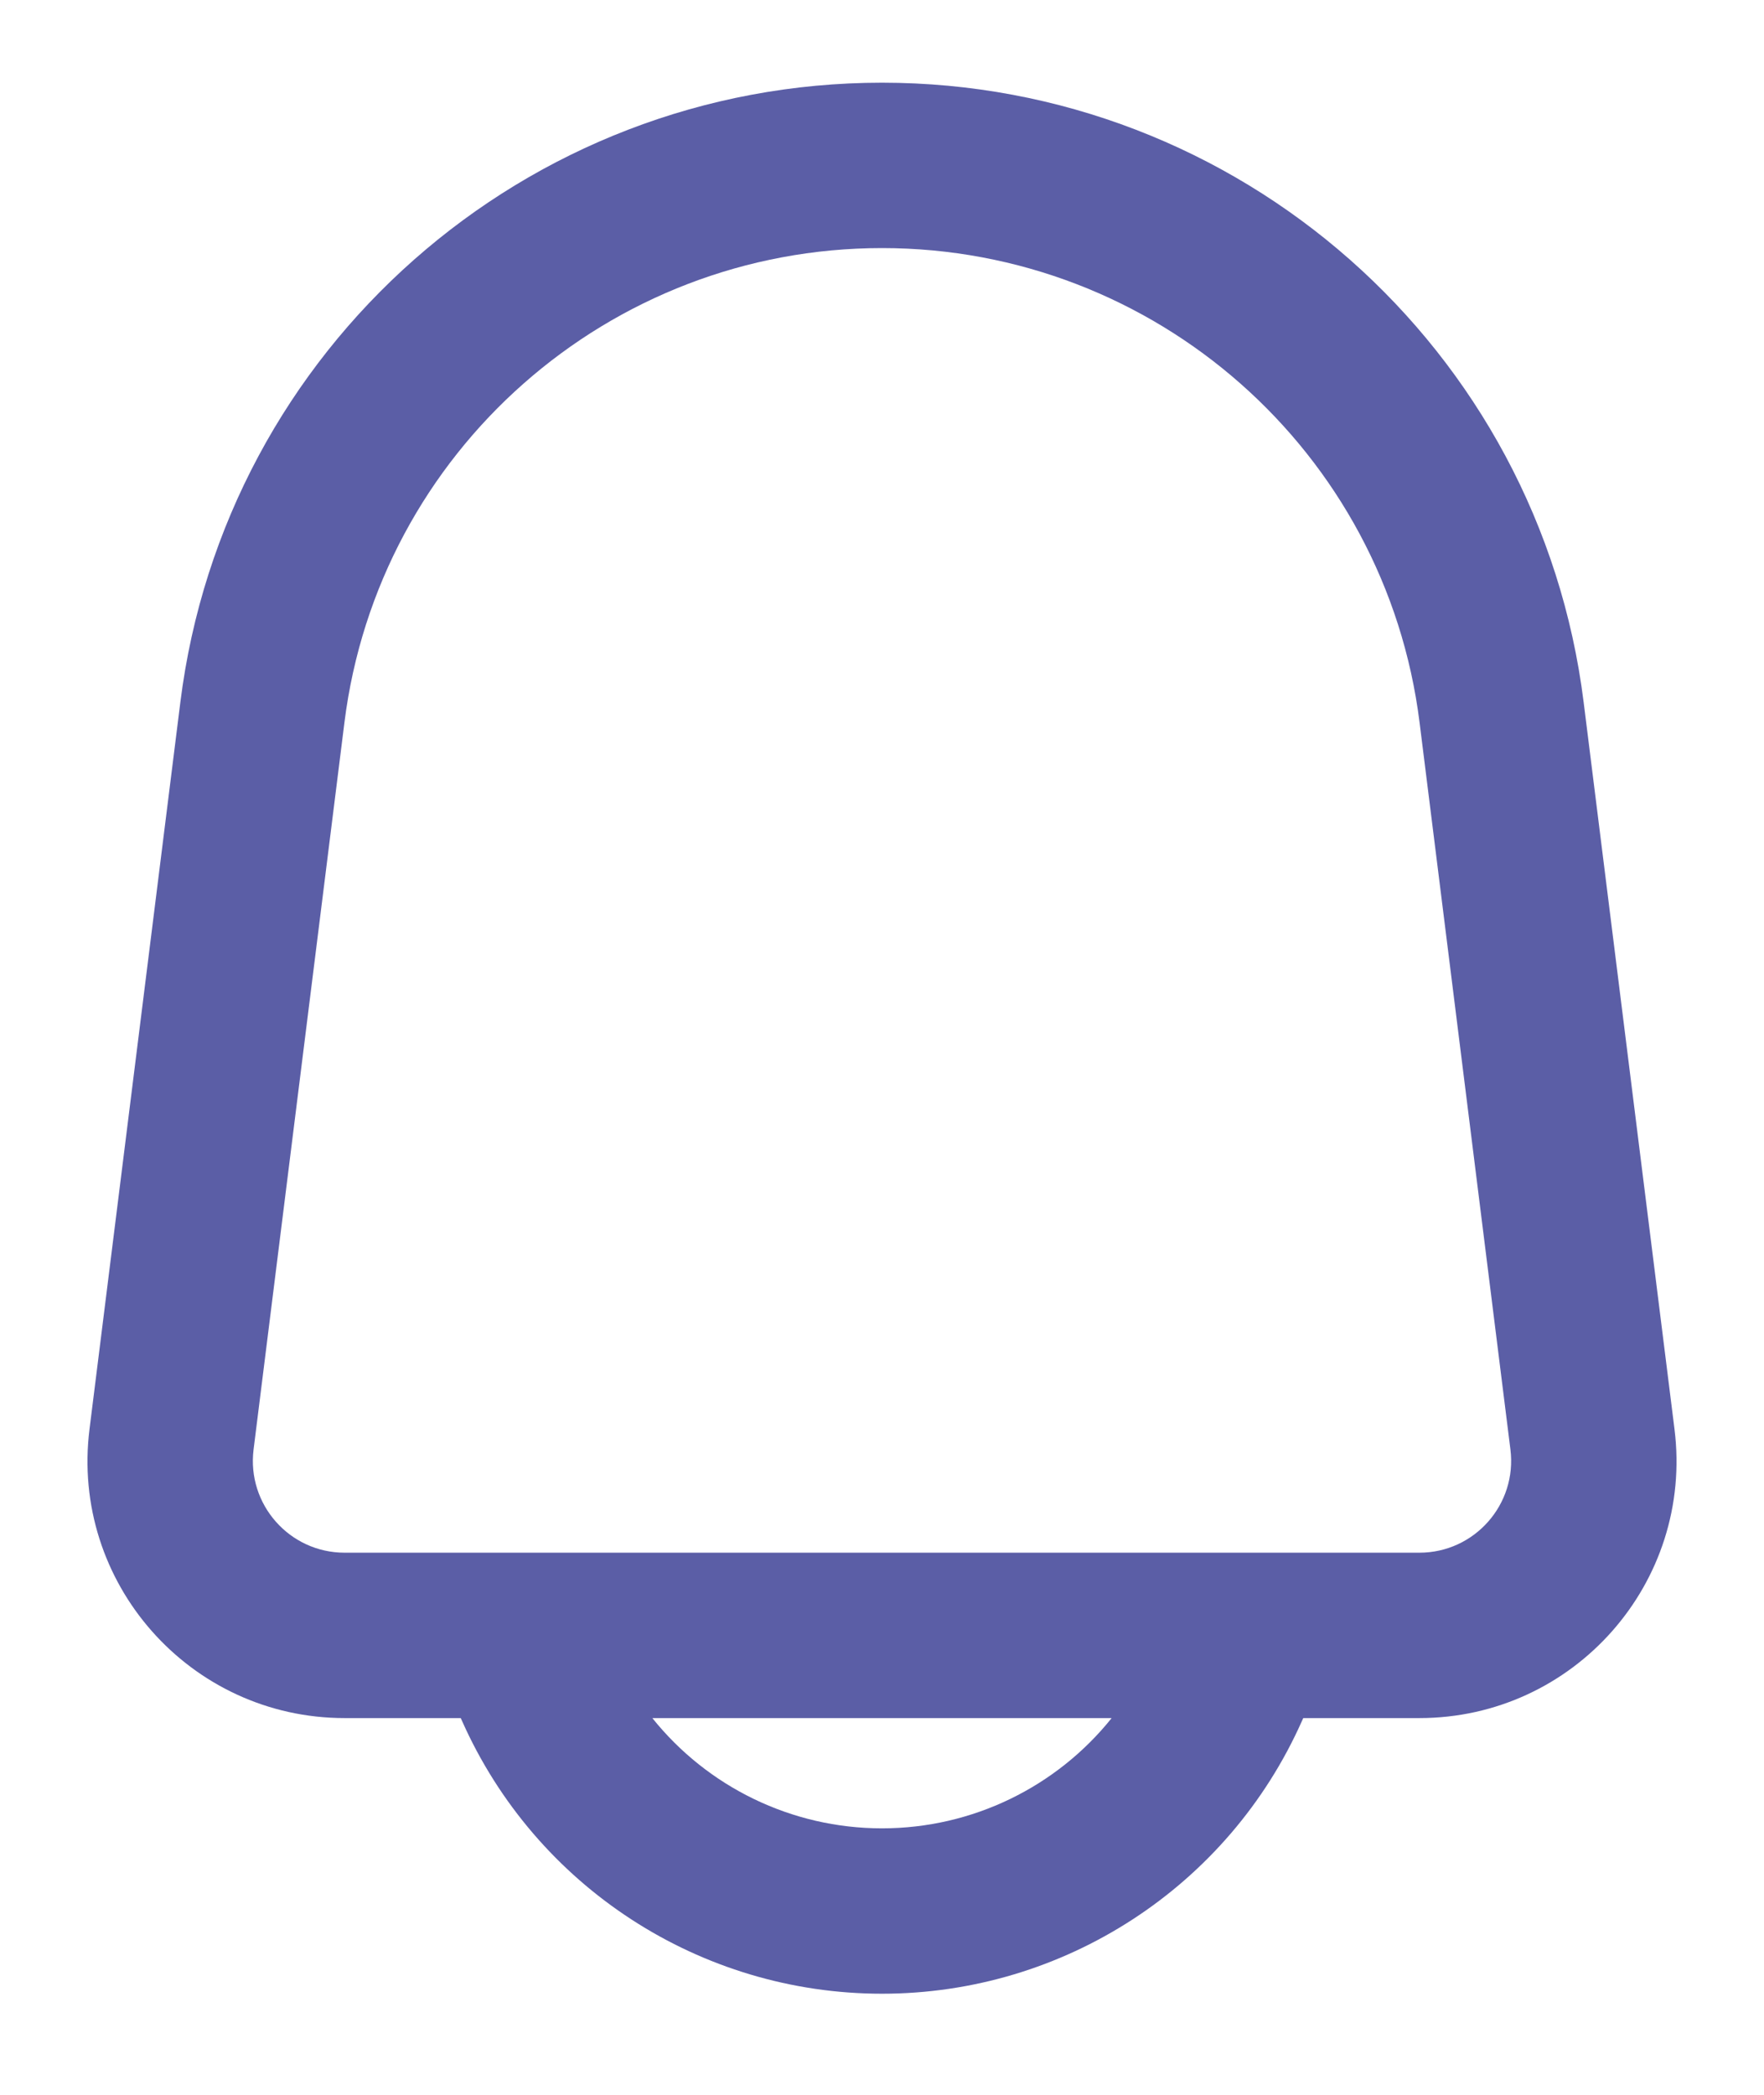 <svg width="16" height="19" viewBox="0 0 16 19" fill="none" xmlns="http://www.w3.org/2000/svg">
    <path fill-rule="evenodd" clip-rule="evenodd"
        d="M8 0.75C4.765 0.75 2.037 3.159 1.636 6.368L0.812 12.961C0.637 14.354 1.723 15.583 3.126 15.583H4.179L4.19 15.607C4.859 17.113 6.352 18.083 8 18.083C9.648 18.083 11.141 17.113 11.81 15.607L11.821 15.583H12.874C14.277 15.583 15.363 14.354 15.188 12.961L14.364 6.368C13.963 3.159 11.235 0.75 8 0.75ZM11.351 14.083C11.339 14.083 11.328 14.083 11.317 14.083H4.683C4.672 14.083 4.661 14.083 4.65 14.083H3.126C2.625 14.083 2.238 13.644 2.3 13.147L3.124 6.554C3.431 4.095 5.522 2.25 8 2.25C10.478 2.25 12.569 4.095 12.876 6.554L13.7 13.147C13.762 13.644 13.375 14.083 12.874 14.083H11.351ZM5.917 15.583H10.083C9.584 16.206 8.822 16.583 8 16.583C7.178 16.583 6.416 16.206 5.917 15.583Z"
        fill="#5B5EA6" />
</svg>
